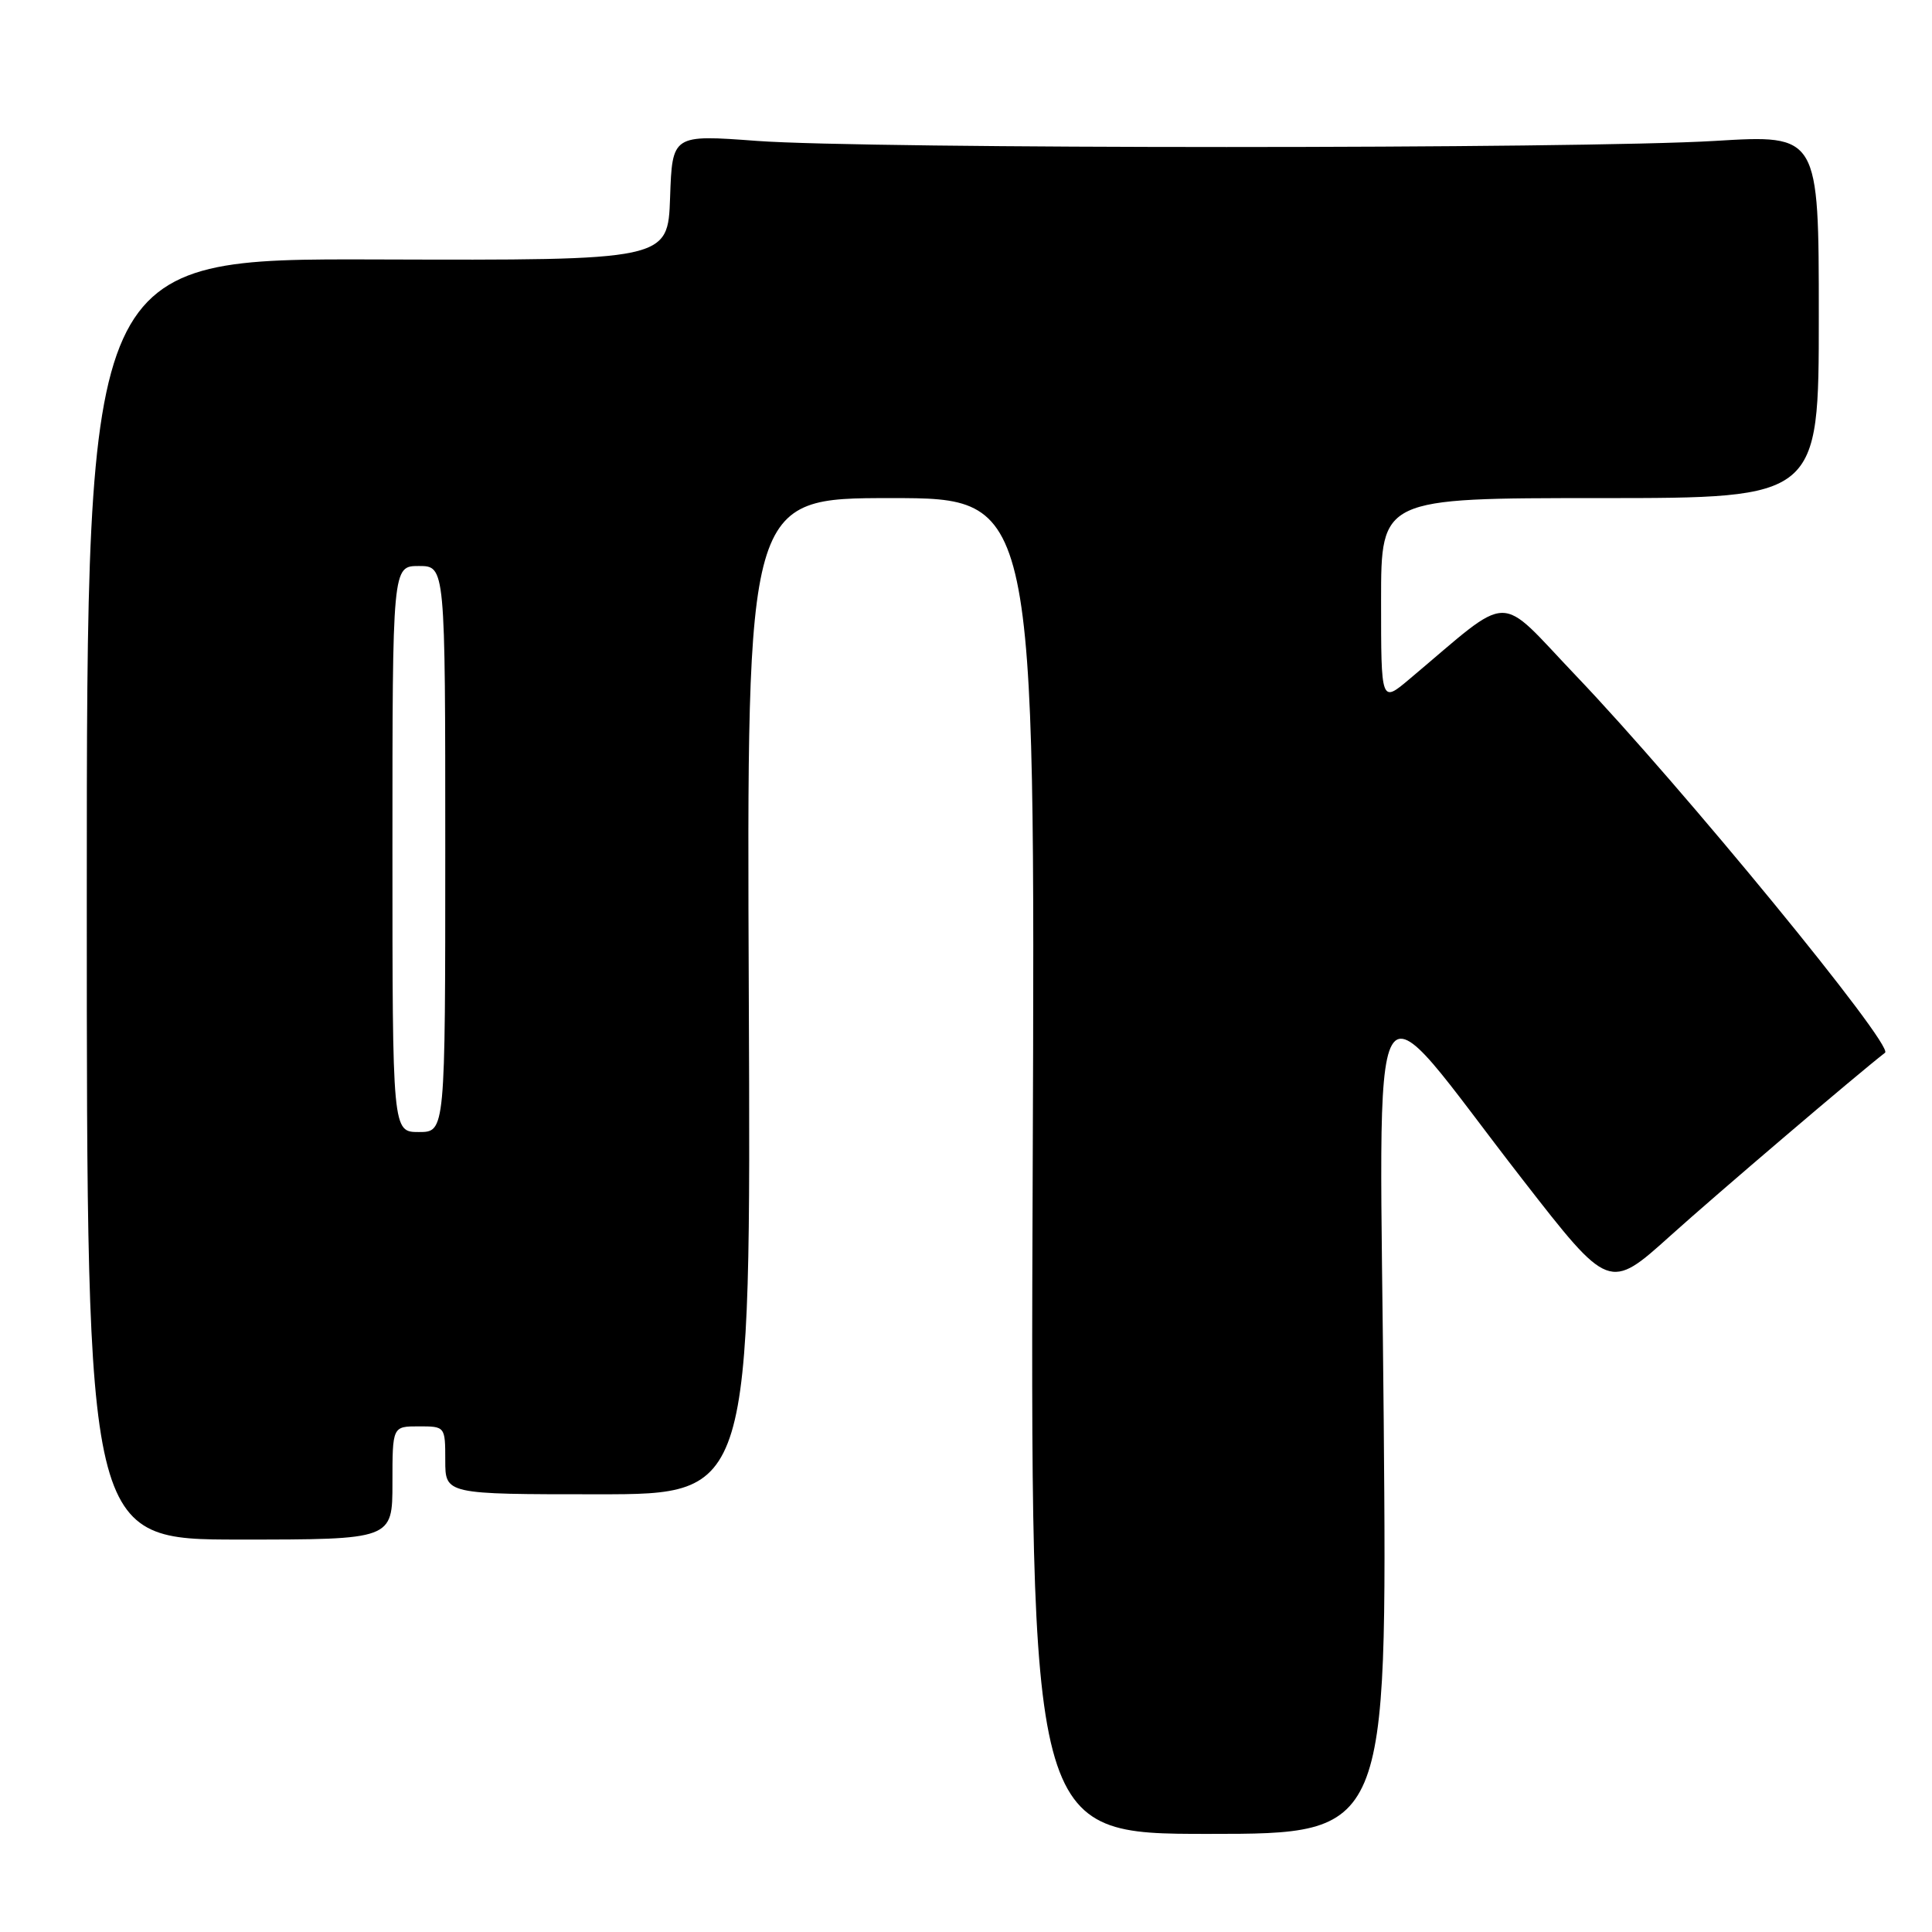 <?xml version="1.0" encoding="UTF-8" standalone="no"?>
<!DOCTYPE svg PUBLIC "-//W3C//DTD SVG 1.1//EN" "http://www.w3.org/Graphics/SVG/1.1/DTD/svg11.dtd" >
<svg xmlns="http://www.w3.org/2000/svg" xmlns:xlink="http://www.w3.org/1999/xlink" version="1.1" viewBox="0 0 256 256">
 <g >
 <path fill="currentColor"
d=" M 183.35 188.25 C 182.82 125.32 180.63 129.13 201.73 156.27 C 213.22 171.05 213.22 171.05 221.36 163.72 C 227.40 158.28 246.10 142.34 249.78 139.49 C 250.99 138.55 222.79 104.16 208.81 89.52 C 198.19 78.39 200.62 78.34 186.75 89.99 C 183.00 93.15 183.00 93.15 183.00 79.57 C 183.00 66.00 183.00 66.00 212.00 66.00 C 241.00 66.00 241.00 66.00 241.00 41.92 C 241.00 17.84 241.00 17.84 227.25 18.67 C 209.40 19.75 114.82 19.75 100.29 18.67 C 89.08 17.84 89.08 17.84 88.79 26.17 C 88.50 34.50 88.50 34.50 50.00 34.38 C 11.50 34.26 11.50 34.26 11.50 119.13 C 11.50 204.00 11.50 204.00 31.75 204.00 C 52.00 204.00 52.00 204.00 52.00 196.50 C 52.00 189.00 52.00 189.00 55.50 189.00 C 58.98 189.00 59.00 189.02 59.00 193.50 C 59.00 198.00 59.00 198.00 79.25 198.00 C 99.50 198.00 99.50 198.00 99.22 132.00 C 98.94 66.00 98.94 66.00 118.06 66.00 C 137.18 66.00 137.18 66.00 136.84 154.50 C 136.50 243.00 136.50 243.00 160.15 243.00 C 183.81 243.00 183.81 243.00 183.35 188.25 Z  M 52.00 112.50 C 52.00 75.00 52.00 75.00 55.50 75.00 C 59.00 75.00 59.00 75.00 59.00 112.50 C 59.00 150.00 59.00 150.00 55.50 150.00 C 52.00 150.00 52.00 150.00 52.00 112.50 Z "/>
</g>
</svg>